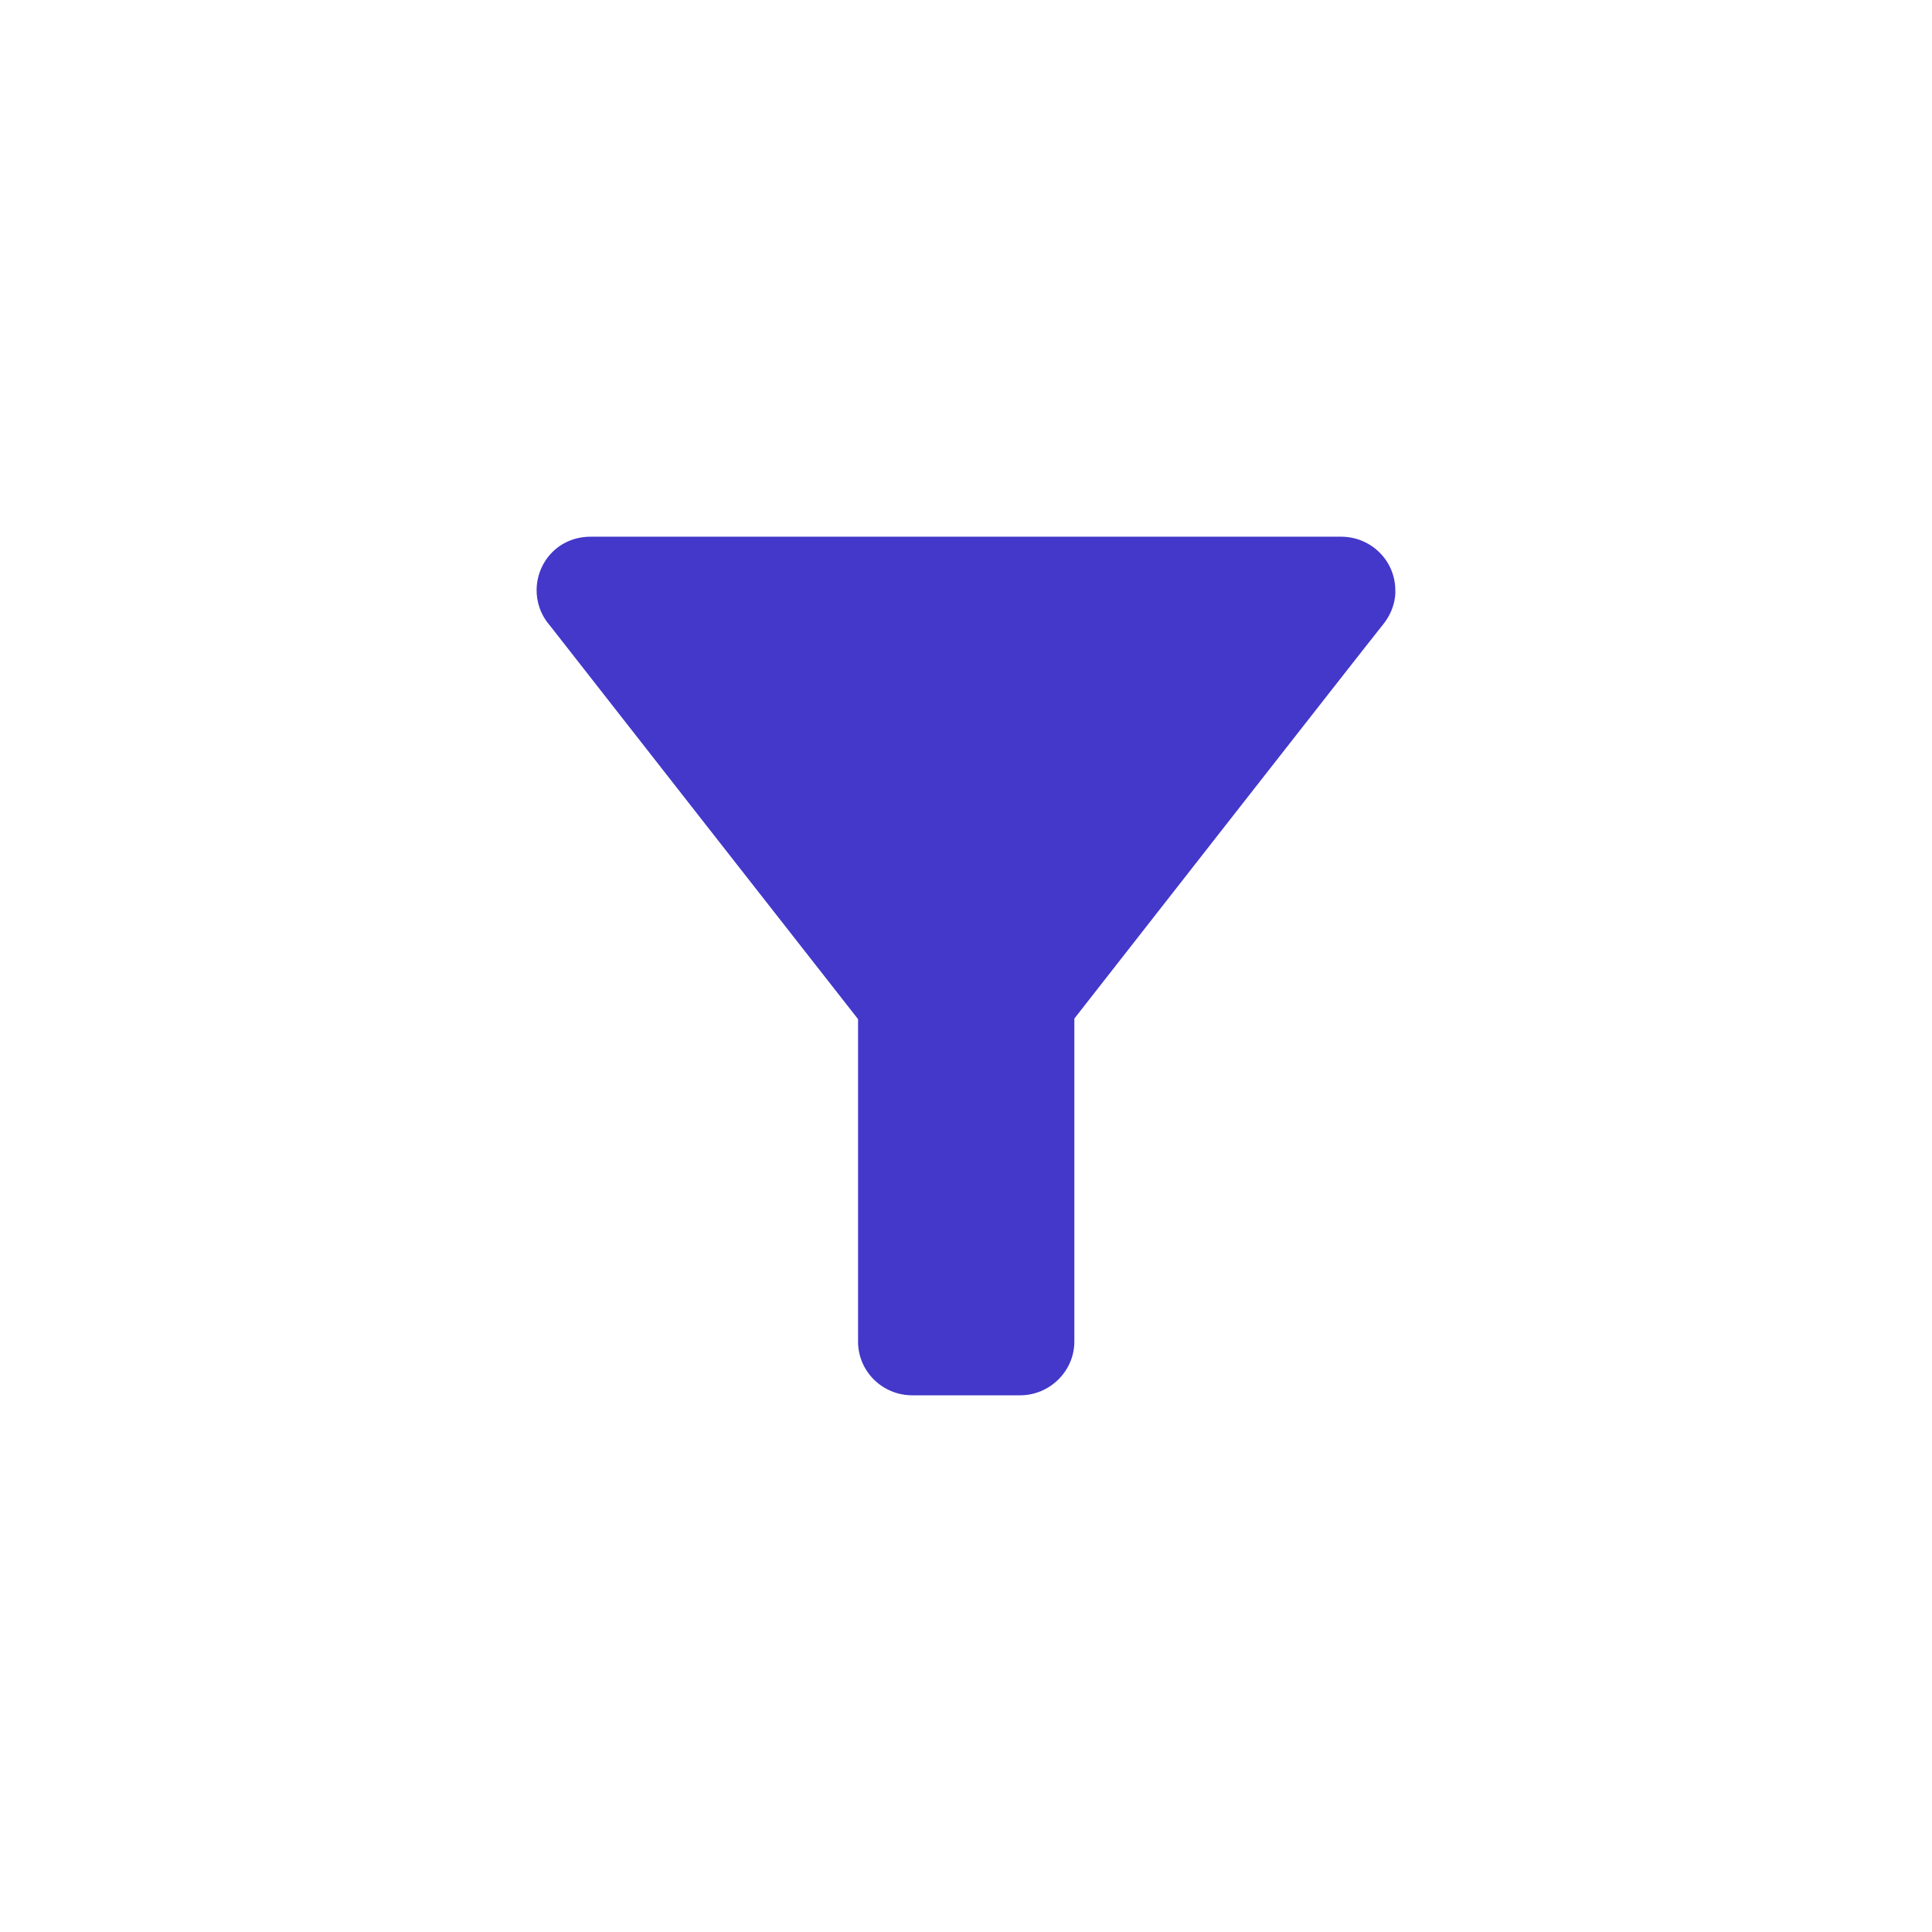 <svg width="24" height="24" viewBox="0 0 24 24" fill="none" xmlns="http://www.w3.org/2000/svg">
<g clip-path="url(#clip0_27_763)">
<path d="M6.833 7.773C6.899 7.86 10.659 12.66 10.659 12.66V16.666C10.659 17.033 10.959 17.333 11.333 17.333H12.673C13.039 17.333 13.346 17.033 13.346 16.666V12.653C13.346 12.653 17.006 7.973 17.179 7.76C17.353 7.546 17.333 7.333 17.333 7.333C17.333 6.966 17.033 6.667 16.659 6.667H7.339C6.933 6.667 6.666 6.987 6.666 7.333C6.666 7.466 6.706 7.627 6.833 7.773Z" fill="#4338CA"/>
</g>
<defs>
<clipPath id="clip0_27_763">
<path d="M0 4C0 1.791 1.791 0 4 0H20C22.209 0 24 1.791 24 4V20C24 22.209 22.209 24 20 24H4C1.791 24 0 22.209 0 20V4Z" fill="white"/>
</clipPath>
</defs>
</svg>
